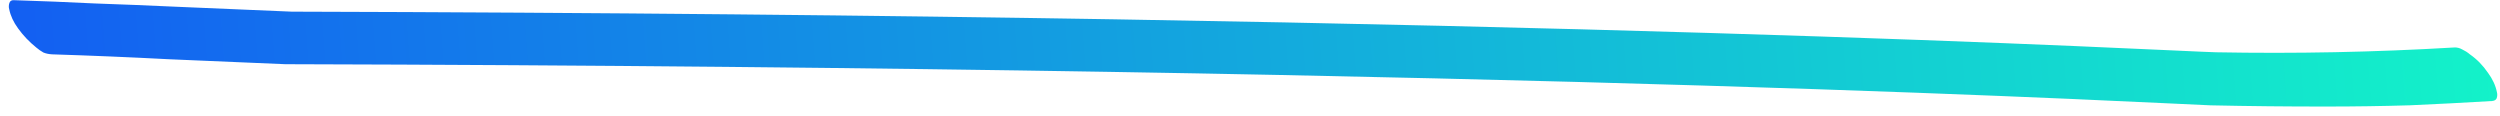 <svg width="259" height="12" viewBox="0 0 259 12" fill="none" xmlns="http://www.w3.org/2000/svg">
<path d="M5.411 5.63C5.067 5.613 4.763 5.55 4.498 5.441C4.23 5.29 3.982 5.116 3.753 4.919C3.025 4.332 2.398 3.673 1.873 2.942C1.635 2.618 1.439 2.29 1.286 1.959C1.133 1.628 1.022 1.294 0.954 0.957C0.896 0.747 0.901 0.533 0.971 0.314C1.04 0.095 1.204 -0.003 1.462 0.02C4.292 0.109 7.082 0.221 9.83 0.358C12.576 0.453 15.365 0.565 18.199 0.696C22.233 0.865 26.247 1.036 30.238 1.208C159.89 1.561 225.524 5.331 229.552 5.416C237.779 5.571 246.003 5.406 254.224 4.92C254.522 4.898 254.805 4.963 255.073 5.114C255.383 5.262 255.653 5.434 255.881 5.631C256.604 6.133 257.229 6.771 257.757 7.545C257.995 7.869 258.191 8.197 258.344 8.528C258.497 8.858 258.608 9.193 258.676 9.53C258.734 9.739 258.729 9.954 258.659 10.173C258.587 10.349 258.423 10.447 258.168 10.466C255.314 10.636 252.48 10.784 249.665 10.909C246.805 10.994 243.942 11.037 241.075 11.037C237.011 11.041 232.986 10.999 229 10.912C224.969 10.785 159.29 6.997 29.554 6.651C25.519 6.481 21.506 6.31 17.514 6.138C13.477 5.926 9.442 5.757 5.411 5.63Z" fill="url(#paint0_linear_309_505)"/>
<defs>
<linearGradient id="paint0_linear_309_505" x1="1.966" y1="14.787" x2="257.663" y2="-4.311" gradientUnits="userSpaceOnUse">
<stop stop-color="#135FF2"/>
<stop offset="1" stop-color="#13F2C9"/>
</linearGradient>
</defs>
</svg>
